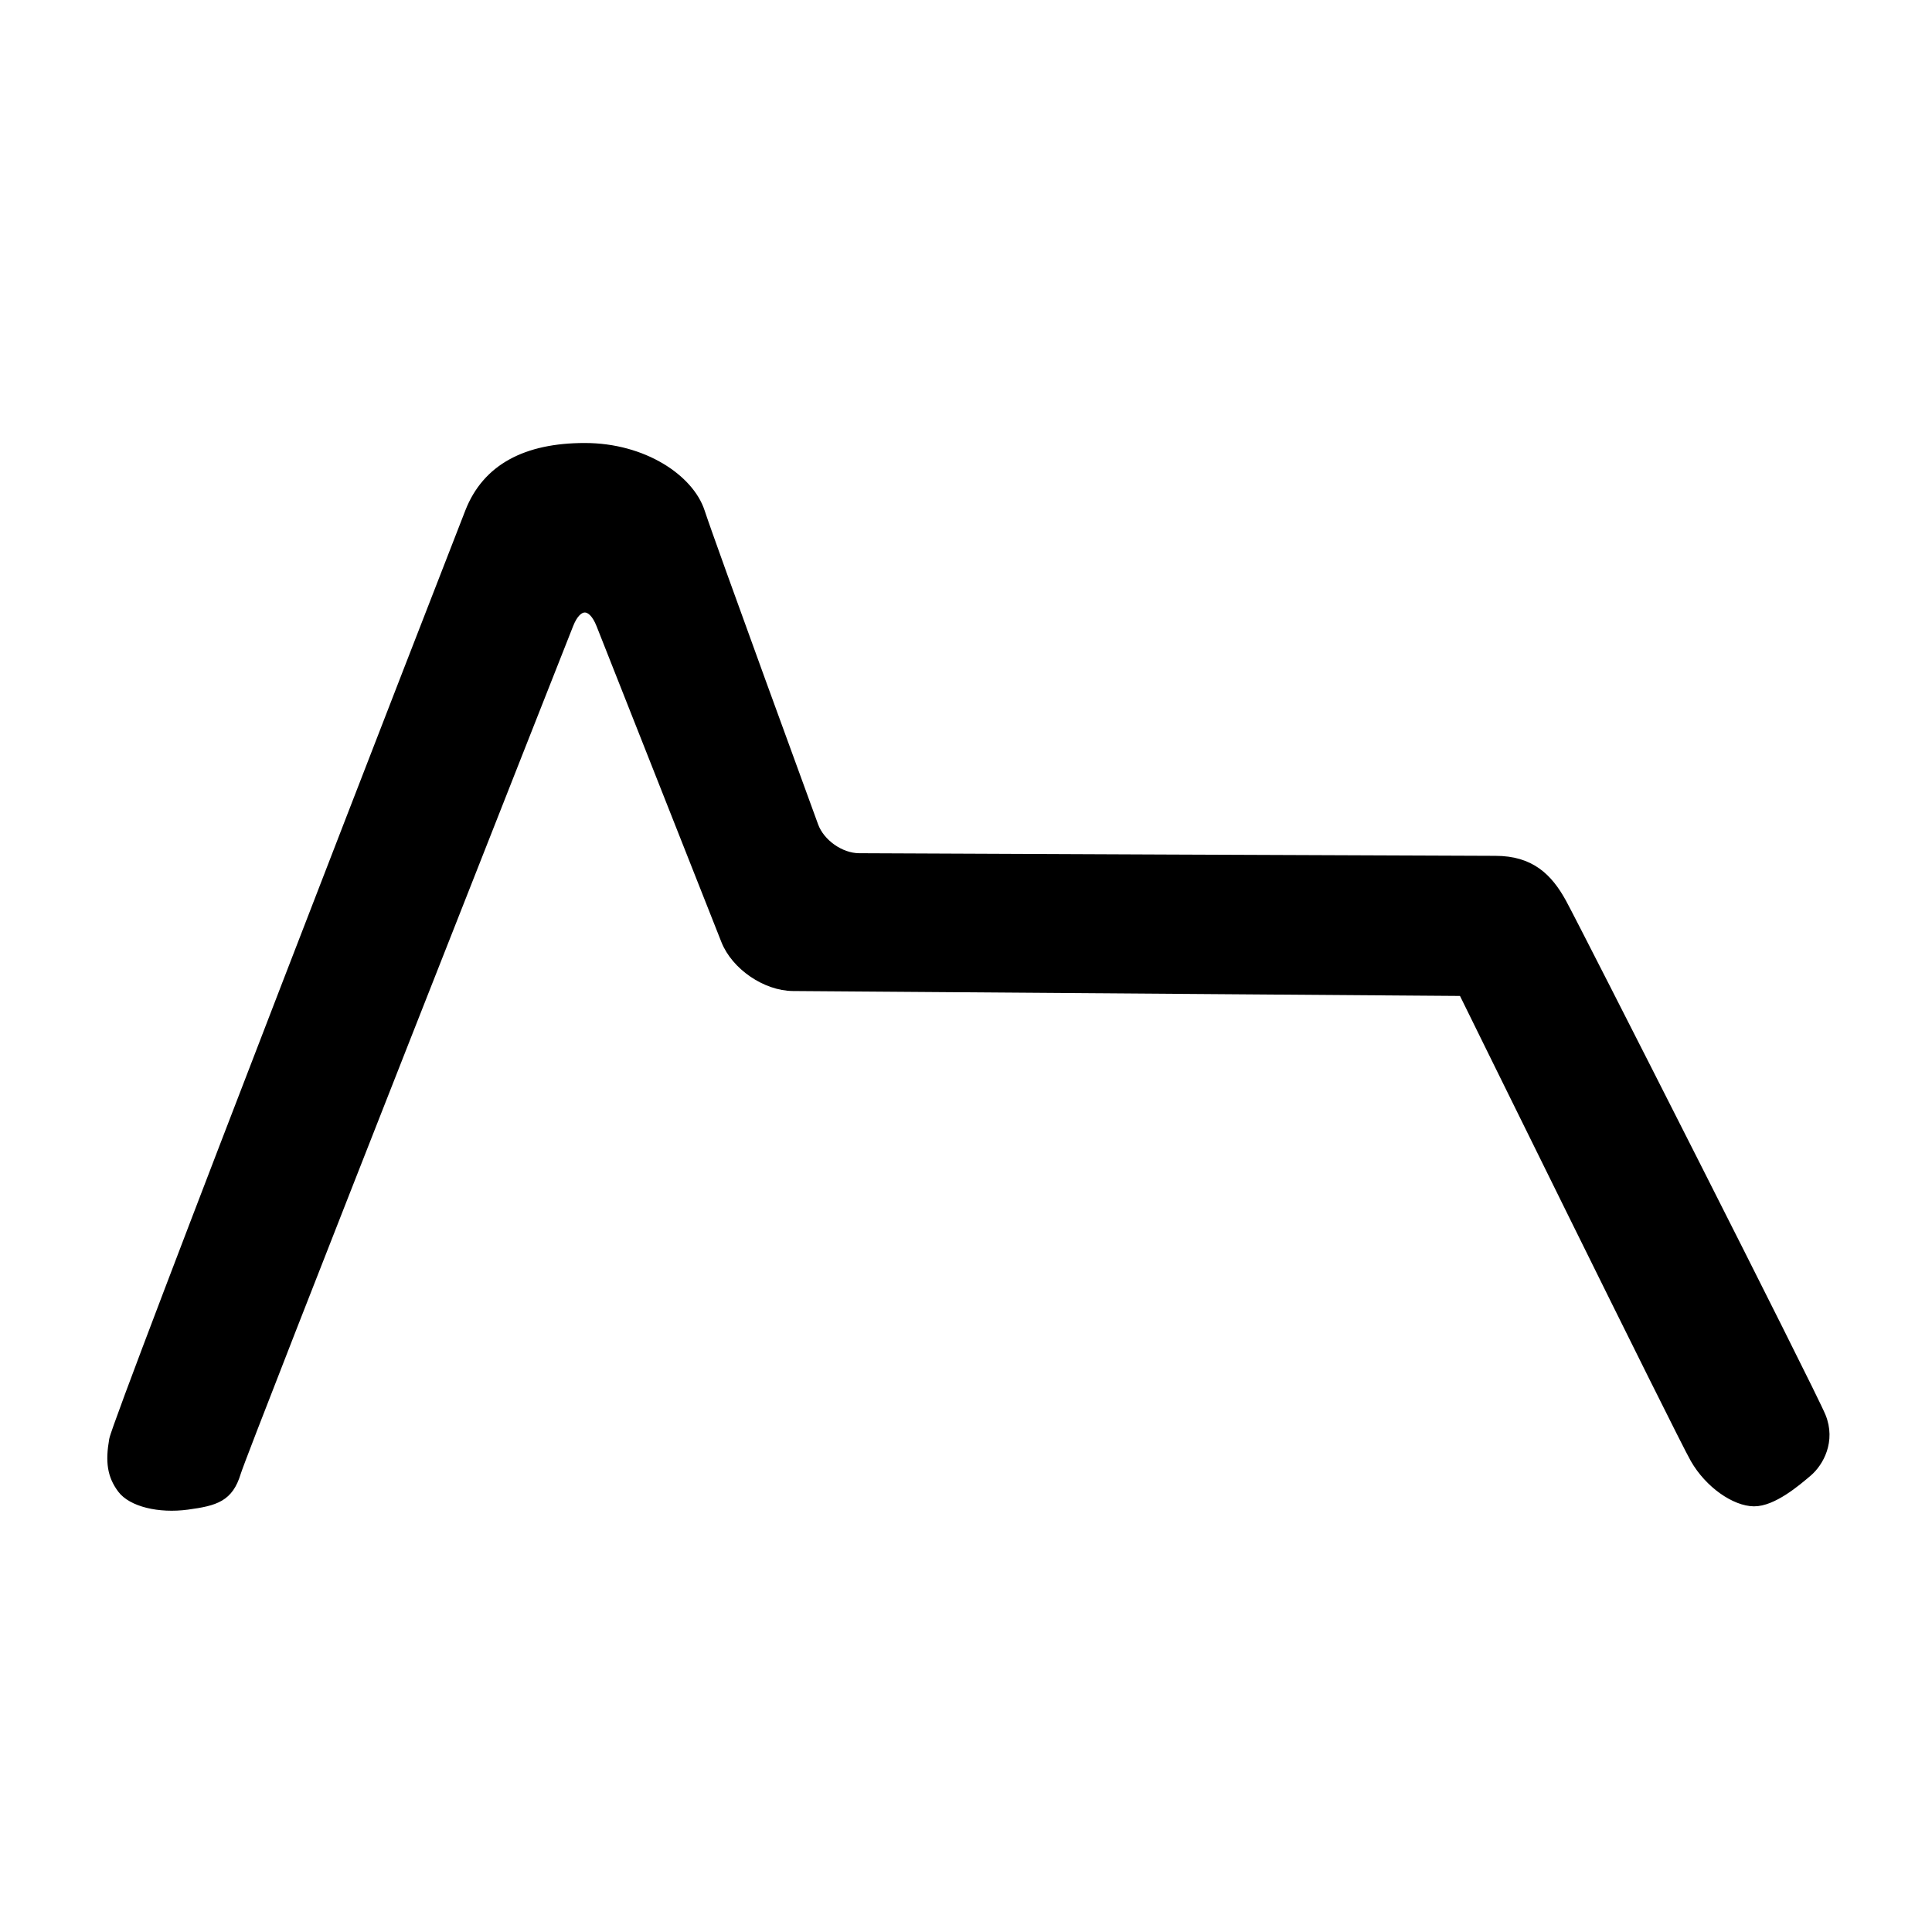 <svg width="800" height="800" viewBox="0 0 800 800" fill="none" xmlns="http://www.w3.org/2000/svg">
<g filter="url(#filter0_d_198_2)">
<path fill-rule="evenodd" clip-rule="evenodd" d="M46.766 592.111C45.155 601.306 45.988 607.049 50.194 612.696C54.4 618.344 65.836 621.15 77.618 619.558C89.4 617.966 95.025 616.271 98.186 605.835C101.346 595.398 235.877 254.654 235.877 254.654C239.347 245.861 244.979 245.861 248.479 254.716L300.173 385.528C304.348 396.085 316.97 404.71 328.316 404.796L605.527 406.844C605.527 406.844 695.443 589.641 701.486 600.201C707.533 610.765 718.42 618.127 726.294 618.179C734.169 618.234 743.949 609.931 748.755 605.835C753.561 601.738 758.627 592.701 754.448 582.422C750.273 572.147 652.901 380.327 647.091 369.736C641.281 359.141 633.862 351.95 619.239 351.95C604.615 351.95 355.706 350.859 355.706 350.859C348.14 350.825 339.91 345.057 337.298 337.901C337.298 337.901 294.78 221.632 290.276 207.853C285.772 194.075 266.582 181 242.161 181C217.74 181 201.32 189.653 194.169 207.853C187.018 226.054 48.377 582.916 46.766 592.111Z" fill="black"/>
<path fill-rule="evenodd" clip-rule="evenodd" d="M46.766 592.111C45.155 601.306 45.988 607.049 50.194 612.696C54.4 618.344 65.836 621.15 77.618 619.558C89.4 617.966 95.025 616.271 98.186 605.835C101.346 595.398 235.877 254.654 235.877 254.654C239.347 245.861 244.979 245.861 248.479 254.716L300.173 385.528C304.348 396.085 316.97 404.71 328.316 404.796L605.527 406.844C605.527 406.844 695.443 589.641 701.486 600.201C707.533 610.765 718.42 618.127 726.294 618.179C734.169 618.234 743.949 609.931 748.755 605.835C753.561 601.738 758.627 592.701 754.448 582.422C750.273 572.147 652.901 380.327 647.091 369.736C641.281 359.141 633.862 351.95 619.239 351.95C604.615 351.95 355.706 350.859 355.706 350.859C348.14 350.825 339.91 345.057 337.298 337.901C337.298 337.901 294.78 221.632 290.276 207.853C285.772 194.075 266.582 181 242.161 181C217.74 181 201.32 189.653 194.169 207.853C187.018 226.054 48.377 582.916 46.766 592.111Z" stroke="black" stroke-width="3.125"/>
</g>
<defs>
<filter id="filter0_d_198_2" x="40.438" y="179.438" width="721.129" height="450.125" filterUnits="userSpaceOnUse" color-interpolation-filters="sRGB">
<feFlood flood-opacity="0" result="BackgroundImageFix"/>
<feColorMatrix in="SourceAlpha" type="matrix" values="0 0 0 0 0 0 0 0 0 0 0 0 0 0 0 0 0 0 127 0" result="hardAlpha"/>
<feOffset dy="4"/>
<feGaussianBlur stdDeviation="2"/>
<feComposite in2="hardAlpha" operator="out"/>
<feColorMatrix type="matrix" values="0 0 0 0 0 0 0 0 0 0 0 0 0 0 0 0 0 0 0.25 0"/>
<feBlend mode="normal" in2="BackgroundImageFix" result="effect1_dropShadow_198_2"/>
<feBlend mode="normal" in="SourceGraphic" in2="effect1_dropShadow_198_2" result="shape"/>
</filter>
</defs>
</svg>
